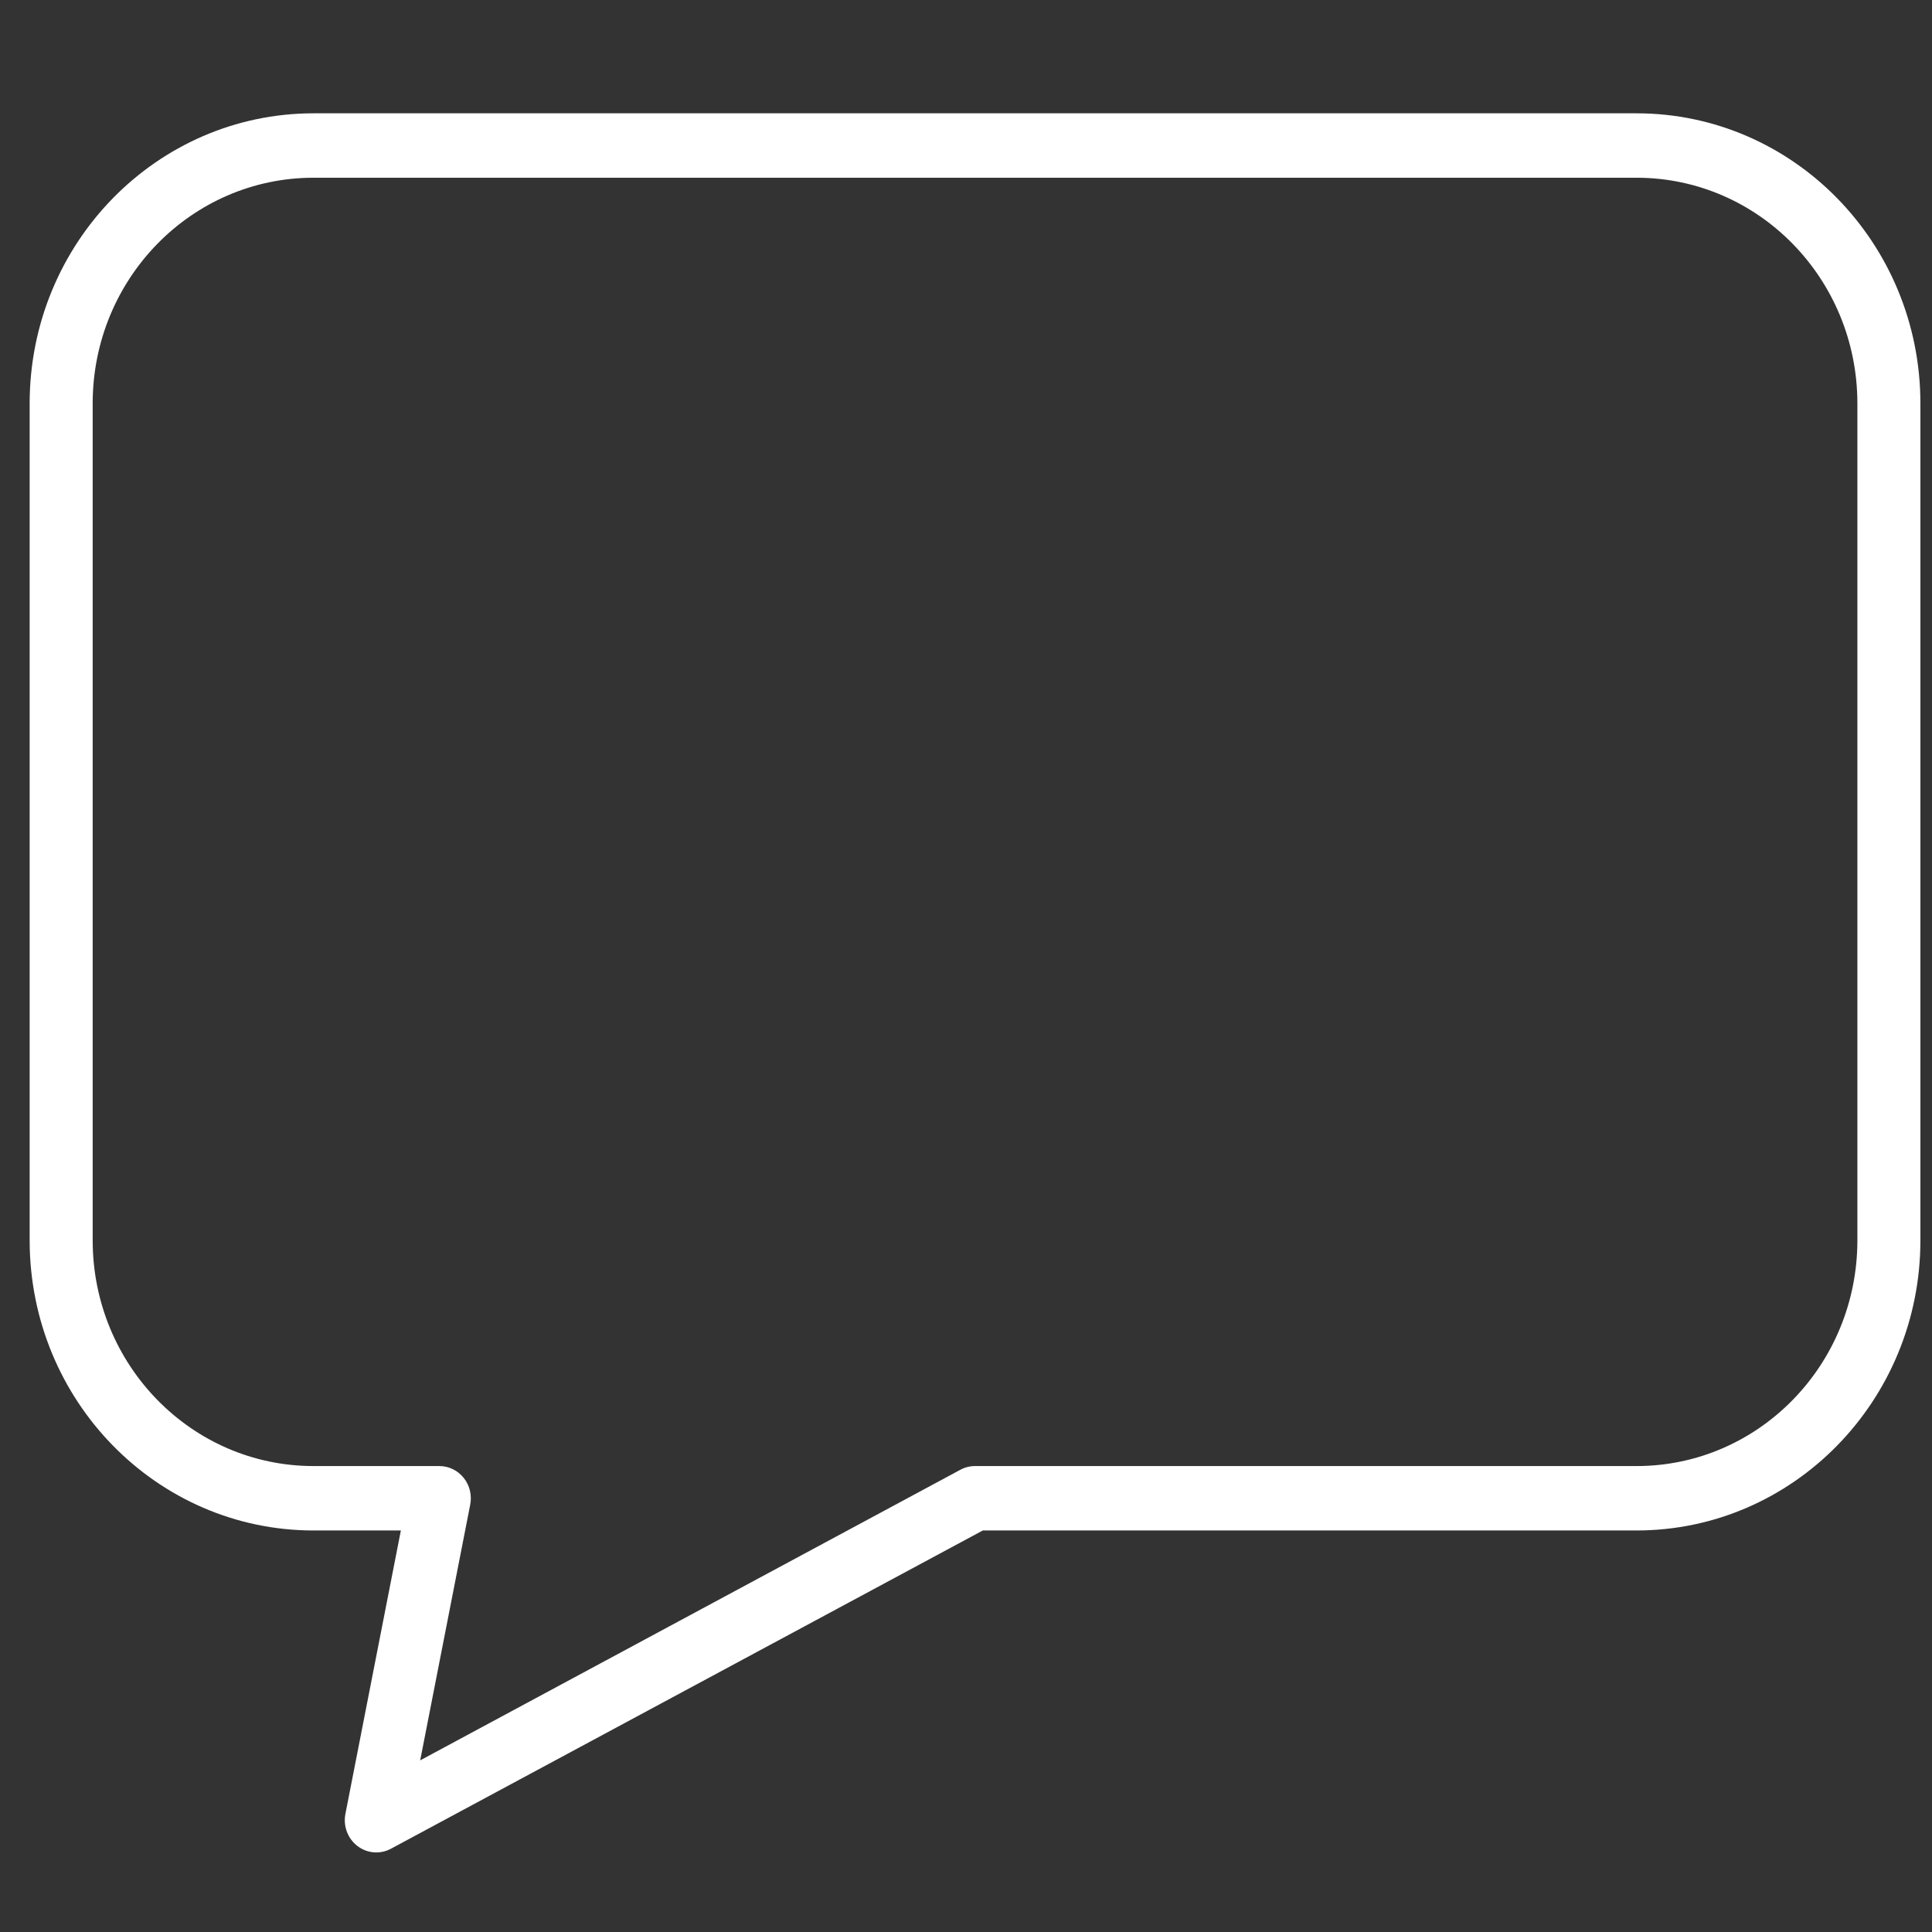 <?xml version="1.0" encoding="UTF-8" standalone="no"?>
<svg
   xmlns:dc="http://purl.org/dc/elements/1.1/"
   xmlns:cc="http://creativecommons.org/ns#"
   xmlns:rdf="http://www.w3.org/1999/02/22-rdf-syntax-ns#"
   xmlns:svg="http://www.w3.org/2000/svg"
   xmlns="http://www.w3.org/2000/svg"
   xmlns:sodipodi="http://sodipodi.sourceforge.net/DTD/sodipodi-0.dtd"
   xmlns:inkscape="http://www.inkscape.org/namespaces/inkscape"
   id="Capa_1"
   enable-background="new 0 0 511.072 511.072"
   height="512px"
   viewBox="0 0 511.072 511.072"
   width="512px"
   version="1.1"
   sodipodi:docname="comment.svg"
   inkscape:version="0.92.4 (5da689c313, 2019-01-14)">
  <rect x="0" y="0" width="511.072" height="511.072" fill="#333333" stroke="none"/>
  <defs
     id="defs12" />
  <sodipodi:namedview
     pagecolor="#ffffff"
     bordercolor="#666666"
     borderopacity="1"
     objecttolerance="10"
     gridtolerance="10"
     guidetolerance="10"
     inkscape:pageopacity="0"
     inkscape:pageshadow="2"
     inkscape:window-width="1920"
     inkscape:window-height="1017"
     id="namedview10"
     showgrid="false"
     inkscape:zoom="0.65186406"
     inkscape:cx="503.04388"
     inkscape:cy="140.00249"
     inkscape:window-x="-8"
     inkscape:window-y="-8"
     inkscape:window-maximized="1"
     inkscape:current-layer="g7" />
  <g
     id="g7"
     transform="translate(3.063,1.531)"
     style="fill:#ff0000">
    <g
       id="g825"
       transform="matrix(1.042,0,0,1.065,4.782,28.445)"
       style="fill:#ffffff">
      <path
         id="path823"
         data-old_color="#000000"
         class="active-path"
         data-original="#000000"
         d="M 408,0 H 72 C 32.254,0.043 0.043,32.254 0,72 v 208 c 0.043,39.746 32.254,71.957 72,72 h 22.238 l -14.078,70.398 c -0.605,3.027 0.586,6.129 3.055,7.977 2.469,1.848 5.781,2.109 8.512,0.672 L 241.977,352 H 408 c 39.746,-0.043 71.957,-32.254 72,-72 V 72 C 479.957,32.254 447.746,0.043 408,0 Z m 56,280 c -0.035,30.914 -25.086,55.965 -56,56 H 240 c -1.301,0 -2.578,0.316 -3.727,0.922 l -137.129,72.176 12.695,-63.496 c 0.48,-2.355 -0.121,-4.801 -1.641,-6.66 C 108.68,337.078 106.402,336 104,336 H 72 C 41.086,335.965 16.035,310.914 16,280 V 72 C 16.035,41.086 41.086,16.035 72,16 h 336 c 30.914,0.035 55.965,25.086 56,56 z m 0,0"
         inkscape:connector-curvature="0"
         style="fill:#ffffff" />
    </g>
  </g>
</svg>
